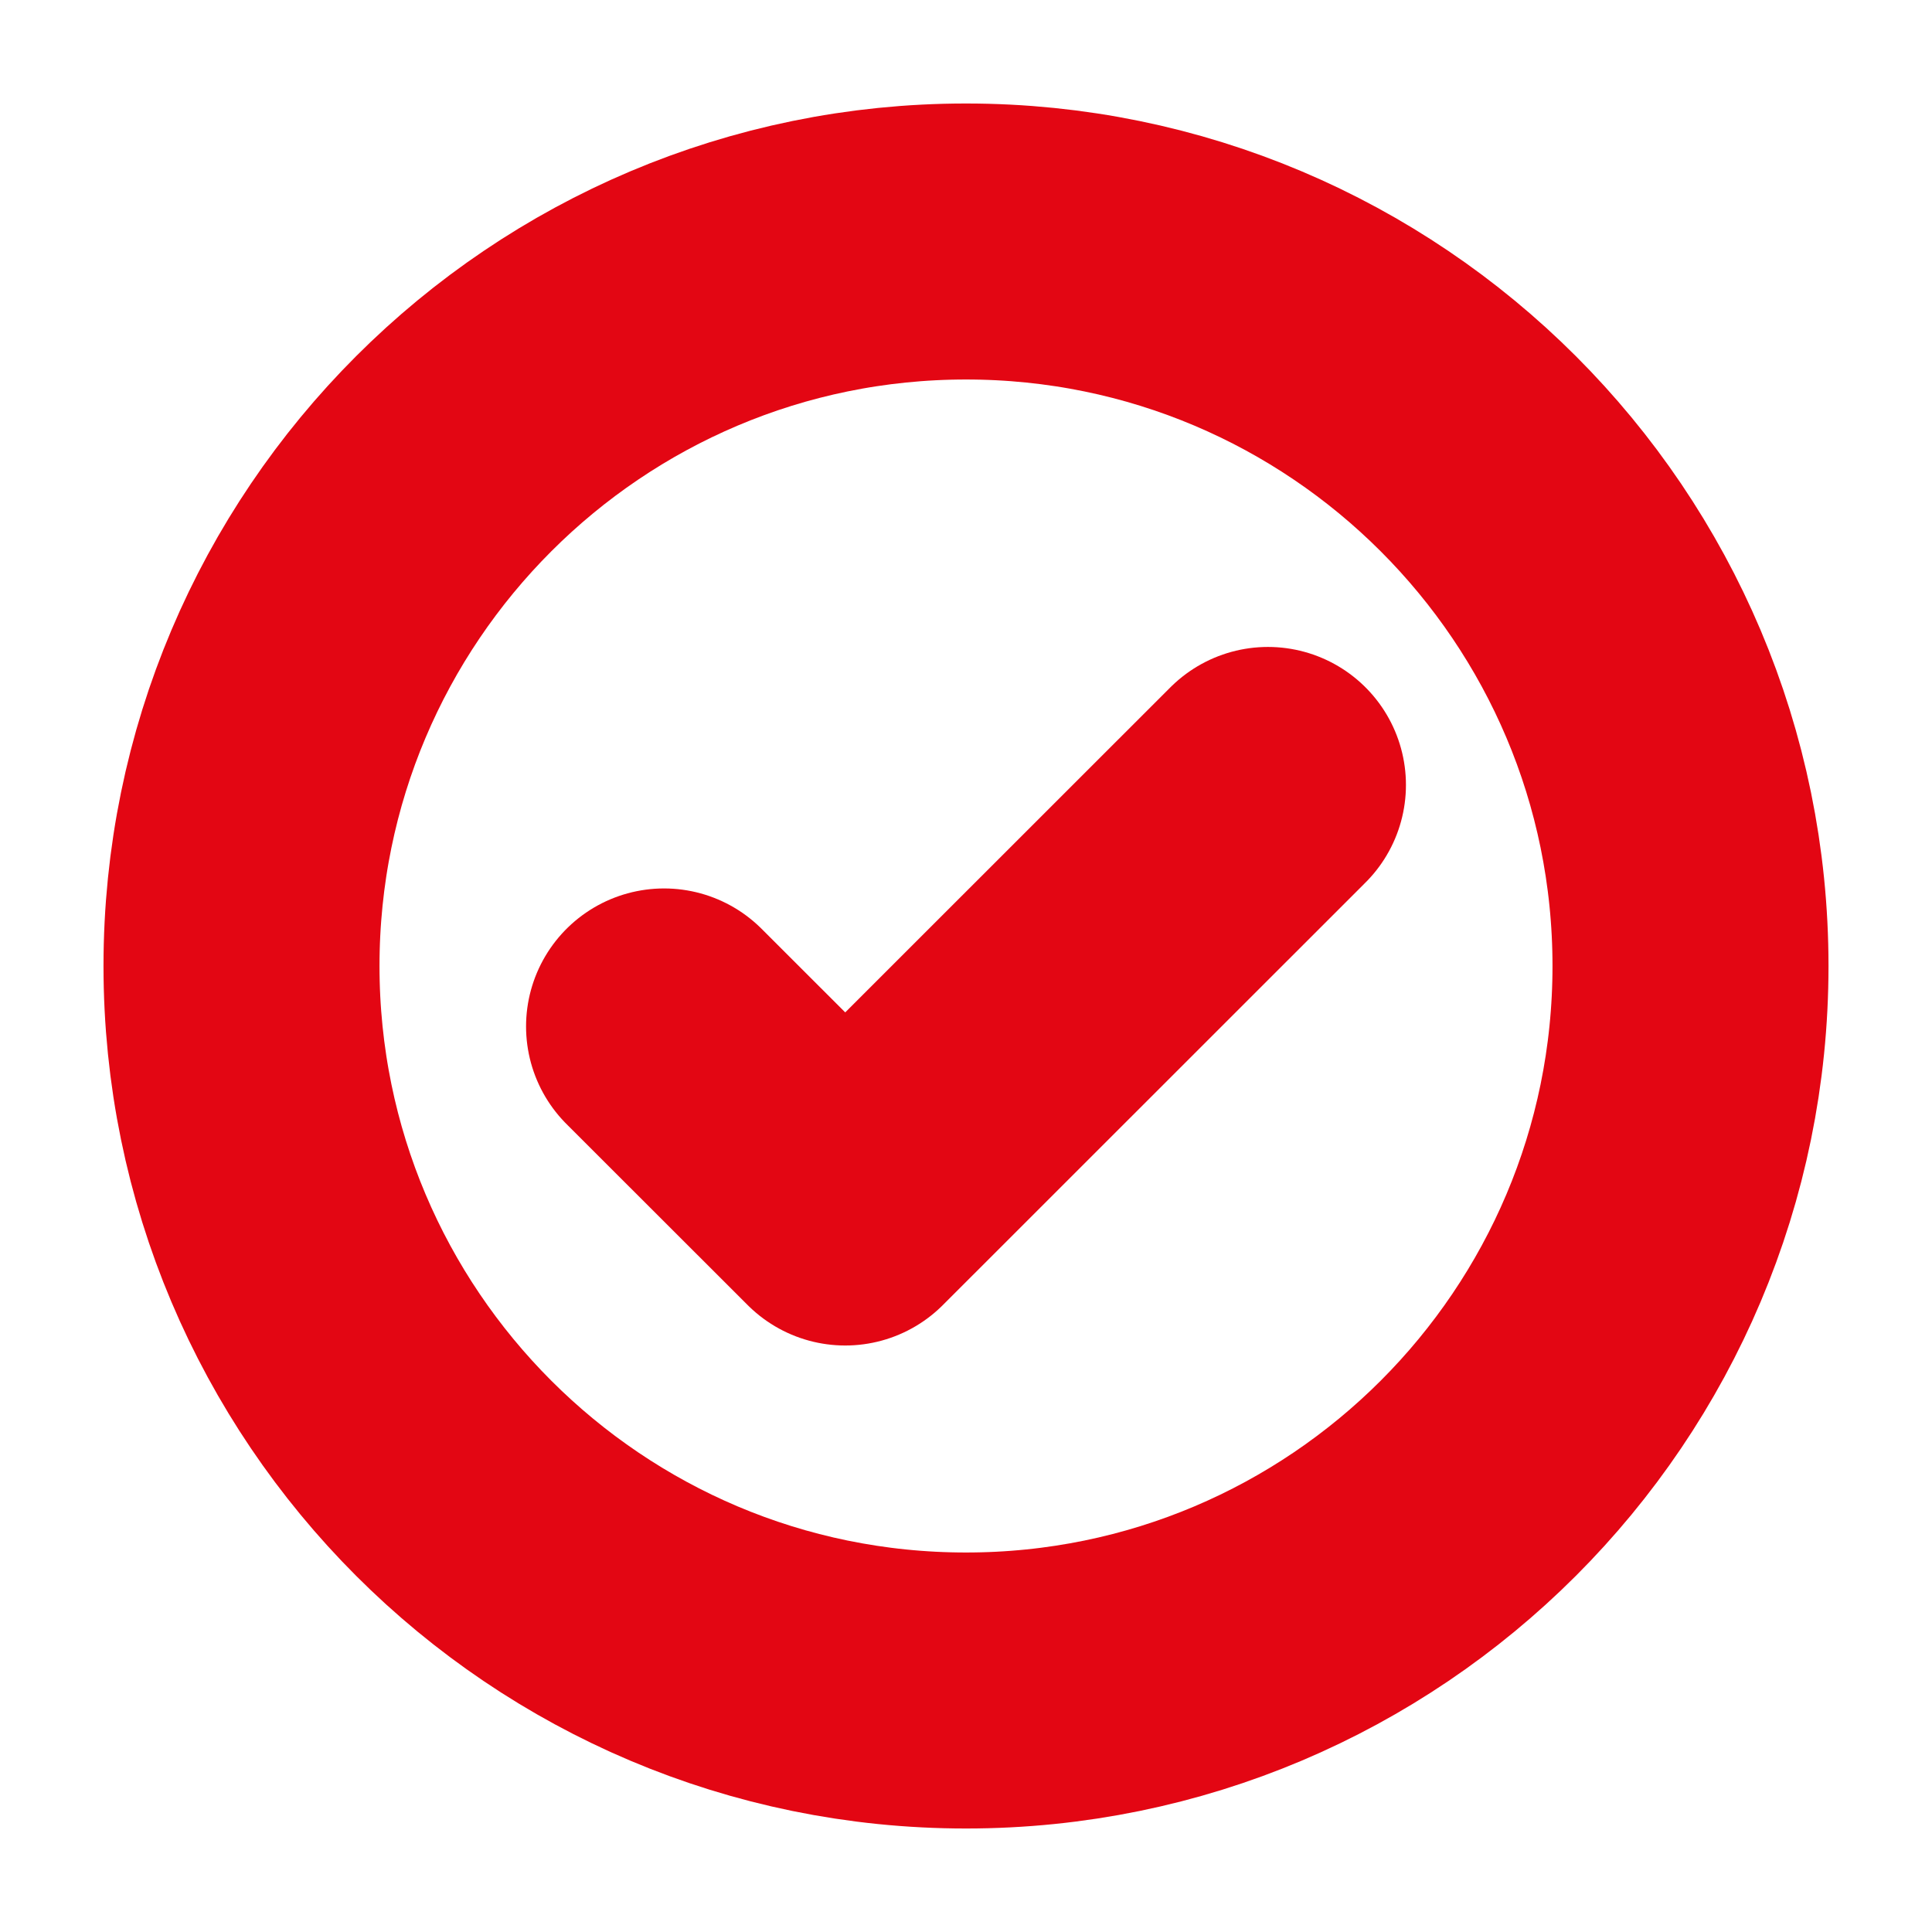 <svg
      xmlns='http://www.w3.org/2000/svg'
      width="14"
      height="14"
      viewBox='0 0 14 14'
      fill='none'
    >
      <g clip-path='url(#clip0_1644_61928)'>
        <path
          d='M7 12.25C9.899 12.25 12.25 9.899 12.25 7C12.25 4.101 9.899 1.75 7 1.75C4.101 1.75 1.75 4.101 1.75 7C1.75 9.899 4.101 12.25 7 12.25Z'
          stroke='#e30613'
          stroke-width='2'
          stroke-linecap='round'
          stroke-linejoin='round'
        />
        <path
          d='M4.812 7.438L6.125 8.75L9.188 5.688'
          stroke='#e30613'
          stroke-width='2'
          stroke-linecap='round'
          stroke-linejoin='round'
        />
      </g>
      <defs>
        <clipPath id='clip0_1644_61928'>
          <rect width='14' height='14' fill='white' />
        </clipPath>
      </defs>
    </svg>